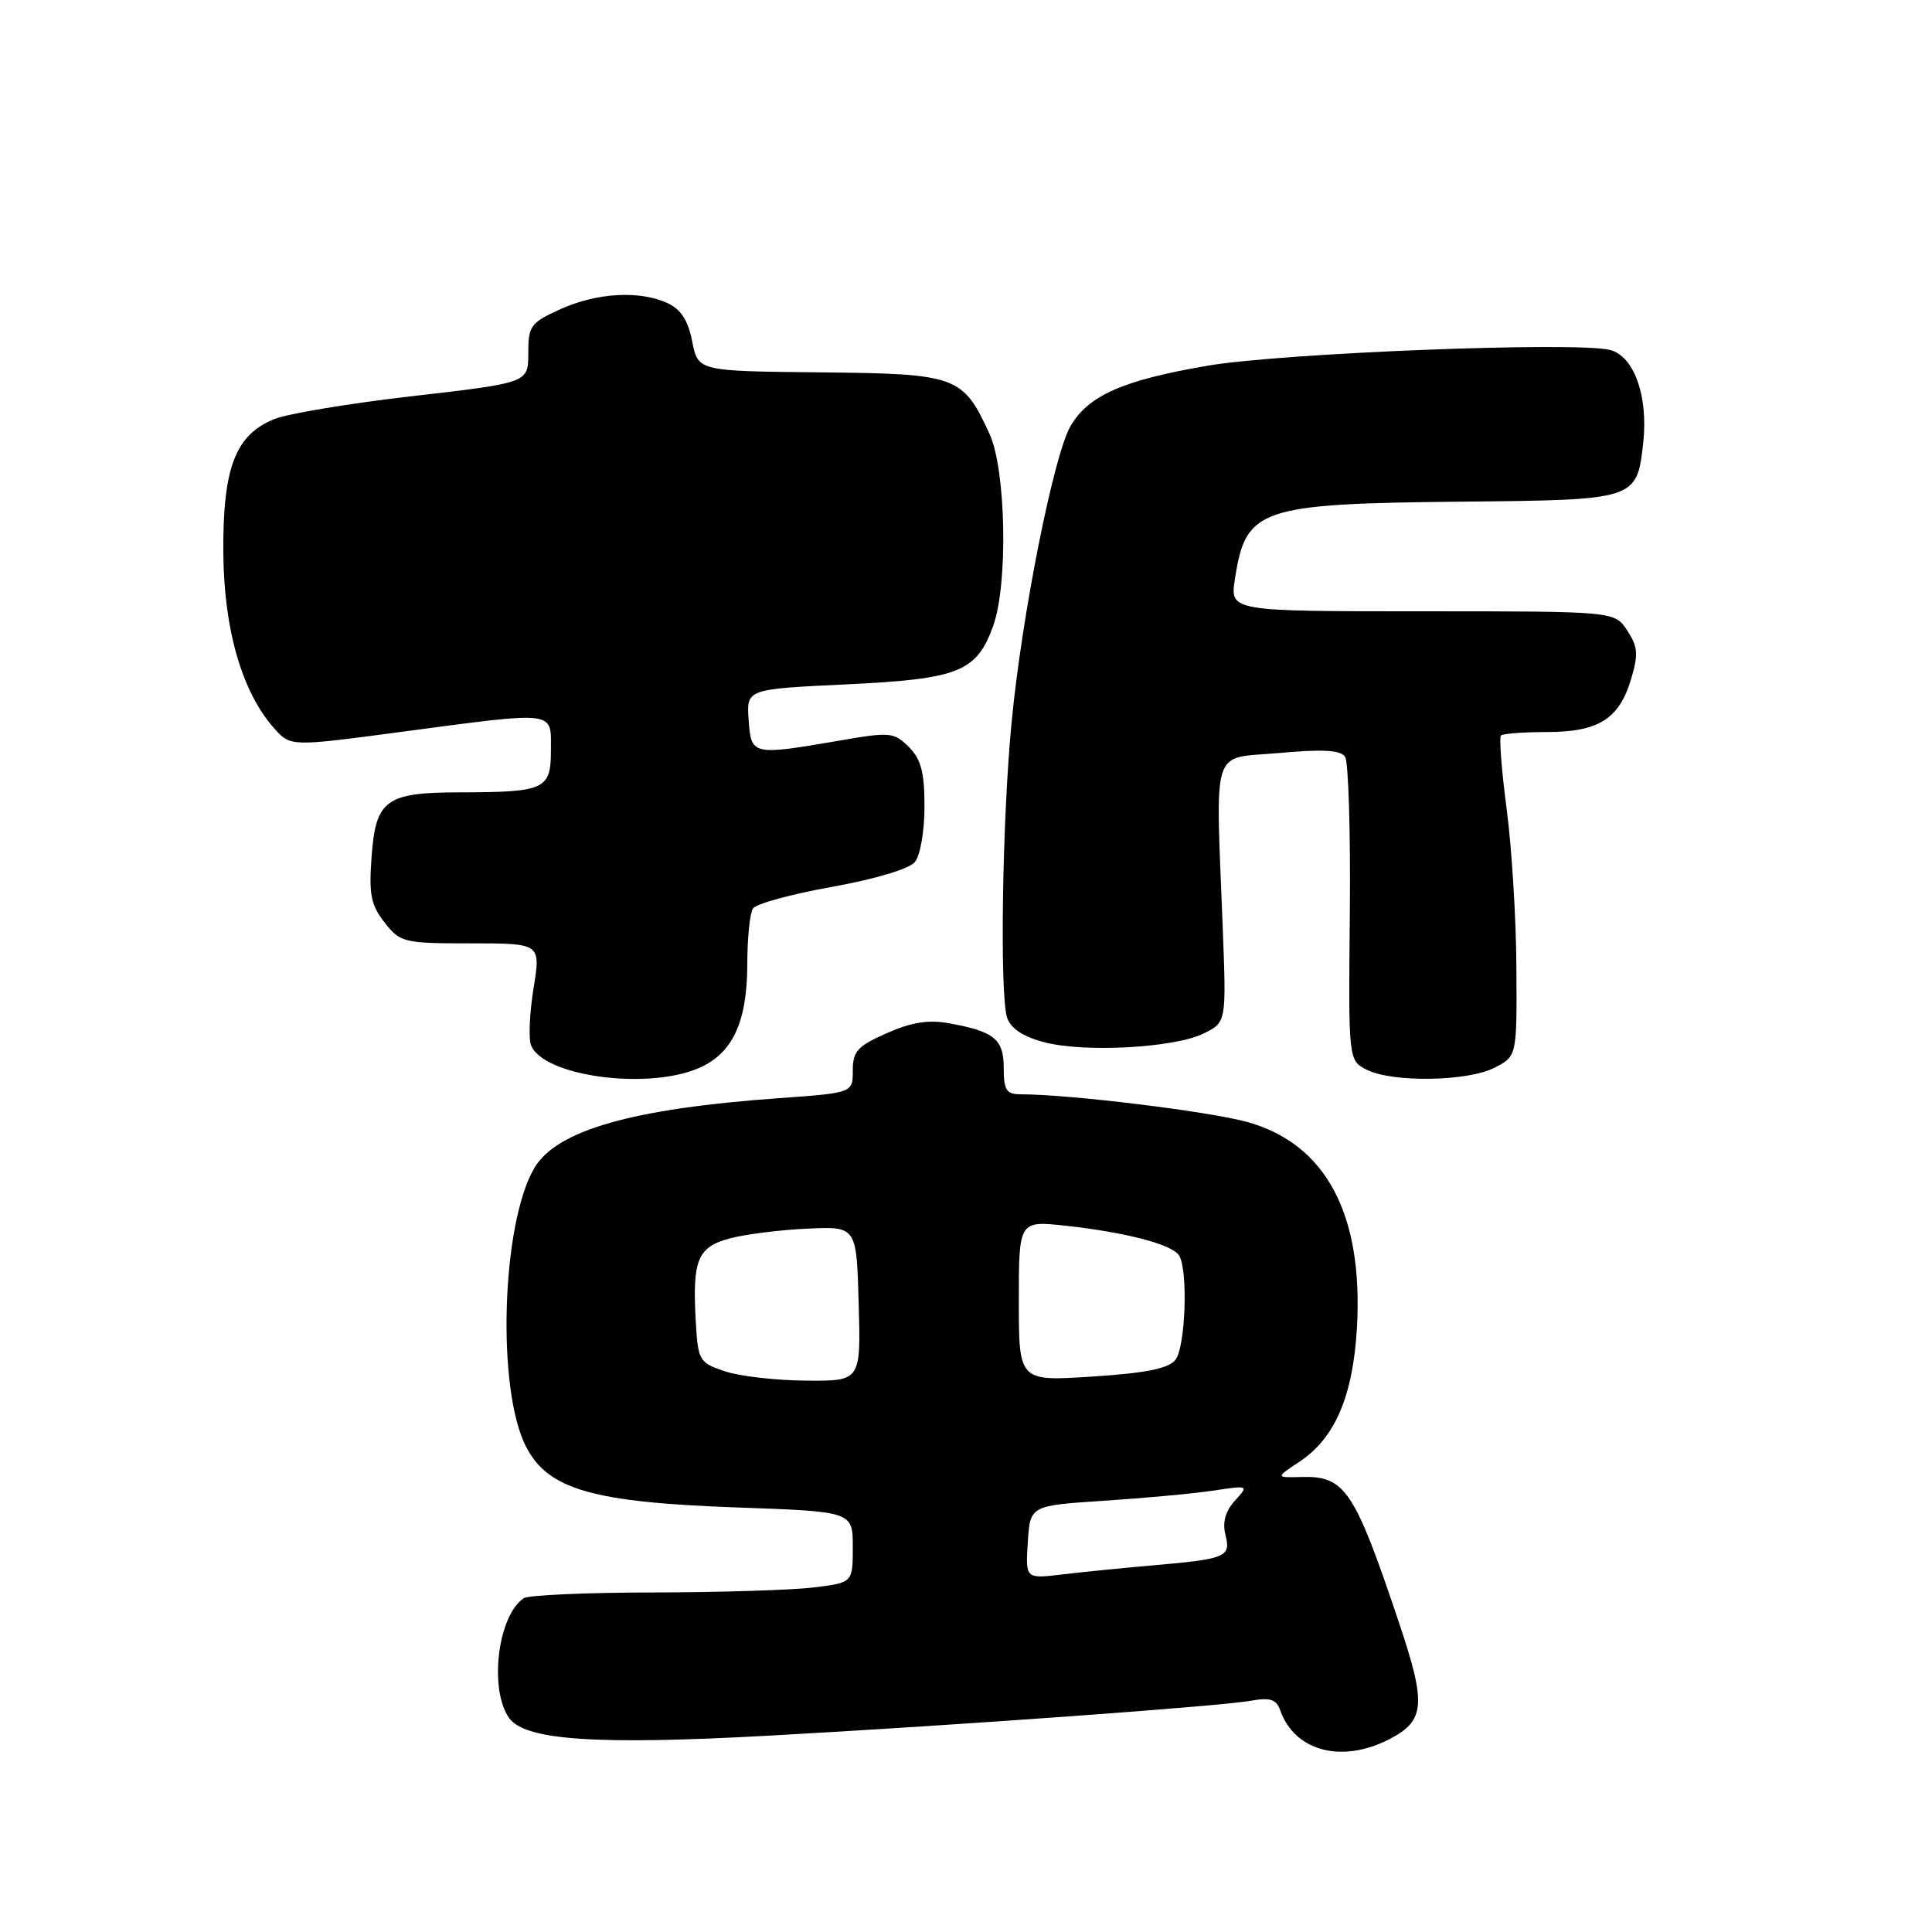 <?xml version="1.0" encoding="UTF-8" standalone="no"?>
<!DOCTYPE svg PUBLIC "-//W3C//DTD SVG 1.1//EN" "http://www.w3.org/Graphics/SVG/1.1/DTD/svg11.dtd" >
<svg xmlns="http://www.w3.org/2000/svg" xmlns:xlink="http://www.w3.org/1999/xlink" version="1.1" viewBox="0 0 256 256">
 <g >
 <path fill="currentColor"
d=" M 184.10 230.45 C 188.83 228.00 189.01 225.86 185.41 215.12 C 179.46 197.37 178.23 195.54 172.41 195.71 C 169.00 195.80 169.00 195.80 172.25 193.64 C 176.90 190.54 179.27 184.99 179.80 175.97 C 180.67 160.91 175.70 151.57 165.27 148.67 C 160.23 147.27 141.70 145.00 135.25 145.00 C 133.35 145.00 133.00 144.46 133.00 141.54 C 133.00 137.69 131.76 136.67 125.75 135.59 C 123.02 135.09 120.77 135.45 117.50 136.90 C 113.63 138.61 113.00 139.30 113.00 141.85 C 113.00 144.81 113.00 144.81 103.25 145.51 C 83.77 146.90 73.75 149.76 70.80 154.77 C 66.45 162.16 65.79 184.09 69.70 191.69 C 72.62 197.37 78.52 199.07 97.75 199.75 C 113.00 200.29 113.00 200.29 113.00 205.00 C 113.00 209.72 113.00 209.72 107.75 210.35 C 104.86 210.70 95.30 210.99 86.50 211.01 C 77.70 211.02 70.00 211.36 69.40 211.77 C 65.97 214.06 64.77 223.80 67.45 227.63 C 69.53 230.60 78.97 231.24 101.78 229.99 C 126.53 228.63 161.68 226.09 165.74 225.36 C 168.31 224.90 169.12 225.16 169.64 226.64 C 171.57 232.06 177.80 233.70 184.10 230.45 Z  M 92.47 141.58 C 97.03 139.67 99.00 135.53 99.02 127.80 C 99.02 124.33 99.36 121.00 99.77 120.38 C 100.17 119.76 104.87 118.47 110.22 117.52 C 115.92 116.49 120.47 115.14 121.22 114.23 C 121.94 113.37 122.50 110.13 122.50 106.87 C 122.50 102.32 122.05 100.61 120.43 98.98 C 118.47 97.03 117.95 96.97 111.43 98.10 C 99.63 100.13 99.54 100.11 99.20 95.41 C 98.90 91.31 98.90 91.31 112.18 90.68 C 127.06 89.97 129.40 89.03 131.60 82.94 C 133.59 77.44 133.31 62.26 131.12 57.50 C 127.58 49.79 126.83 49.52 108.65 49.34 C 92.50 49.18 92.50 49.18 91.72 45.24 C 91.16 42.42 90.22 40.97 88.42 40.15 C 84.71 38.46 79.07 38.79 74.25 40.97 C 70.30 42.76 70.00 43.18 70.00 46.81 C 70.00 50.72 70.00 50.72 54.75 52.48 C 46.36 53.44 38.07 54.82 36.32 55.54 C 31.20 57.63 29.54 61.95 29.59 73.00 C 29.63 83.30 32.04 91.70 36.34 96.52 C 38.50 98.93 38.50 98.93 53.00 97.00 C 73.93 94.22 73.00 94.11 73.00 99.38 C 73.00 104.62 72.25 104.97 60.94 104.99 C 51.09 105.00 49.77 105.97 49.23 113.62 C 48.87 118.54 49.16 119.95 50.97 122.25 C 53.06 124.90 53.50 125.00 62.40 125.00 C 71.66 125.00 71.66 125.00 70.70 130.94 C 70.17 134.21 70.02 137.61 70.36 138.49 C 71.92 142.56 85.56 144.47 92.47 141.58 Z  M 198.05 141.47 C 201.00 139.95 201.00 139.95 200.93 128.22 C 200.90 121.78 200.32 112.32 199.64 107.21 C 198.97 102.09 198.63 97.71 198.88 97.46 C 199.13 97.21 201.86 97.00 204.94 97.00 C 211.79 97.00 214.54 95.28 216.12 90.01 C 217.11 86.69 217.03 85.70 215.62 83.55 C 213.95 81.00 213.95 81.00 188.47 81.00 C 162.98 81.00 162.98 81.00 163.63 76.75 C 165.06 67.33 166.81 66.74 193.83 66.47 C 216.83 66.25 216.88 66.23 217.73 58.72 C 218.43 52.52 216.52 47.17 213.33 46.37 C 208.84 45.24 169.88 46.77 160.00 48.46 C 148.78 50.38 144.18 52.41 141.83 56.50 C 139.61 60.38 135.42 81.40 134.05 95.63 C 132.80 108.46 132.45 131.68 133.44 134.82 C 133.90 136.25 135.50 137.33 138.28 138.08 C 143.60 139.51 155.61 138.86 159.50 136.94 C 162.50 135.45 162.50 135.45 162.02 122.98 C 161.08 98.33 160.35 100.60 169.46 99.78 C 175.30 99.25 177.63 99.38 178.23 100.28 C 178.68 100.95 178.96 110.28 178.86 121.00 C 178.67 140.50 178.67 140.50 181.09 141.74 C 184.47 143.47 194.50 143.31 198.05 141.47 Z  M 136.19 204.35 C 136.50 199.50 136.50 199.50 146.25 198.86 C 151.61 198.51 158.13 197.91 160.74 197.52 C 165.48 196.80 165.49 196.81 163.62 198.86 C 162.36 200.26 161.96 201.71 162.38 203.39 C 163.12 206.32 162.50 206.58 152.50 207.44 C 148.65 207.78 143.34 208.31 140.69 208.63 C 135.88 209.20 135.88 209.20 136.19 204.35 Z  M 96.00 181.69 C 92.64 180.55 92.49 180.29 92.19 175.05 C 91.73 166.90 92.43 165.23 96.76 164.08 C 98.82 163.54 103.42 162.96 107.00 162.80 C 113.50 162.50 113.50 162.50 113.78 172.75 C 114.07 183.00 114.07 183.00 106.78 182.94 C 102.78 182.91 97.92 182.35 96.00 181.69 Z  M 135.00 172.39 C 135.00 161.74 135.00 161.74 141.25 162.42 C 149.22 163.30 155.30 164.89 156.23 166.35 C 157.45 168.25 157.09 178.50 155.75 180.19 C 154.84 181.34 151.85 181.94 144.75 182.40 C 135.00 183.04 135.00 183.04 135.00 172.39 Z "/>
</g>
</svg>